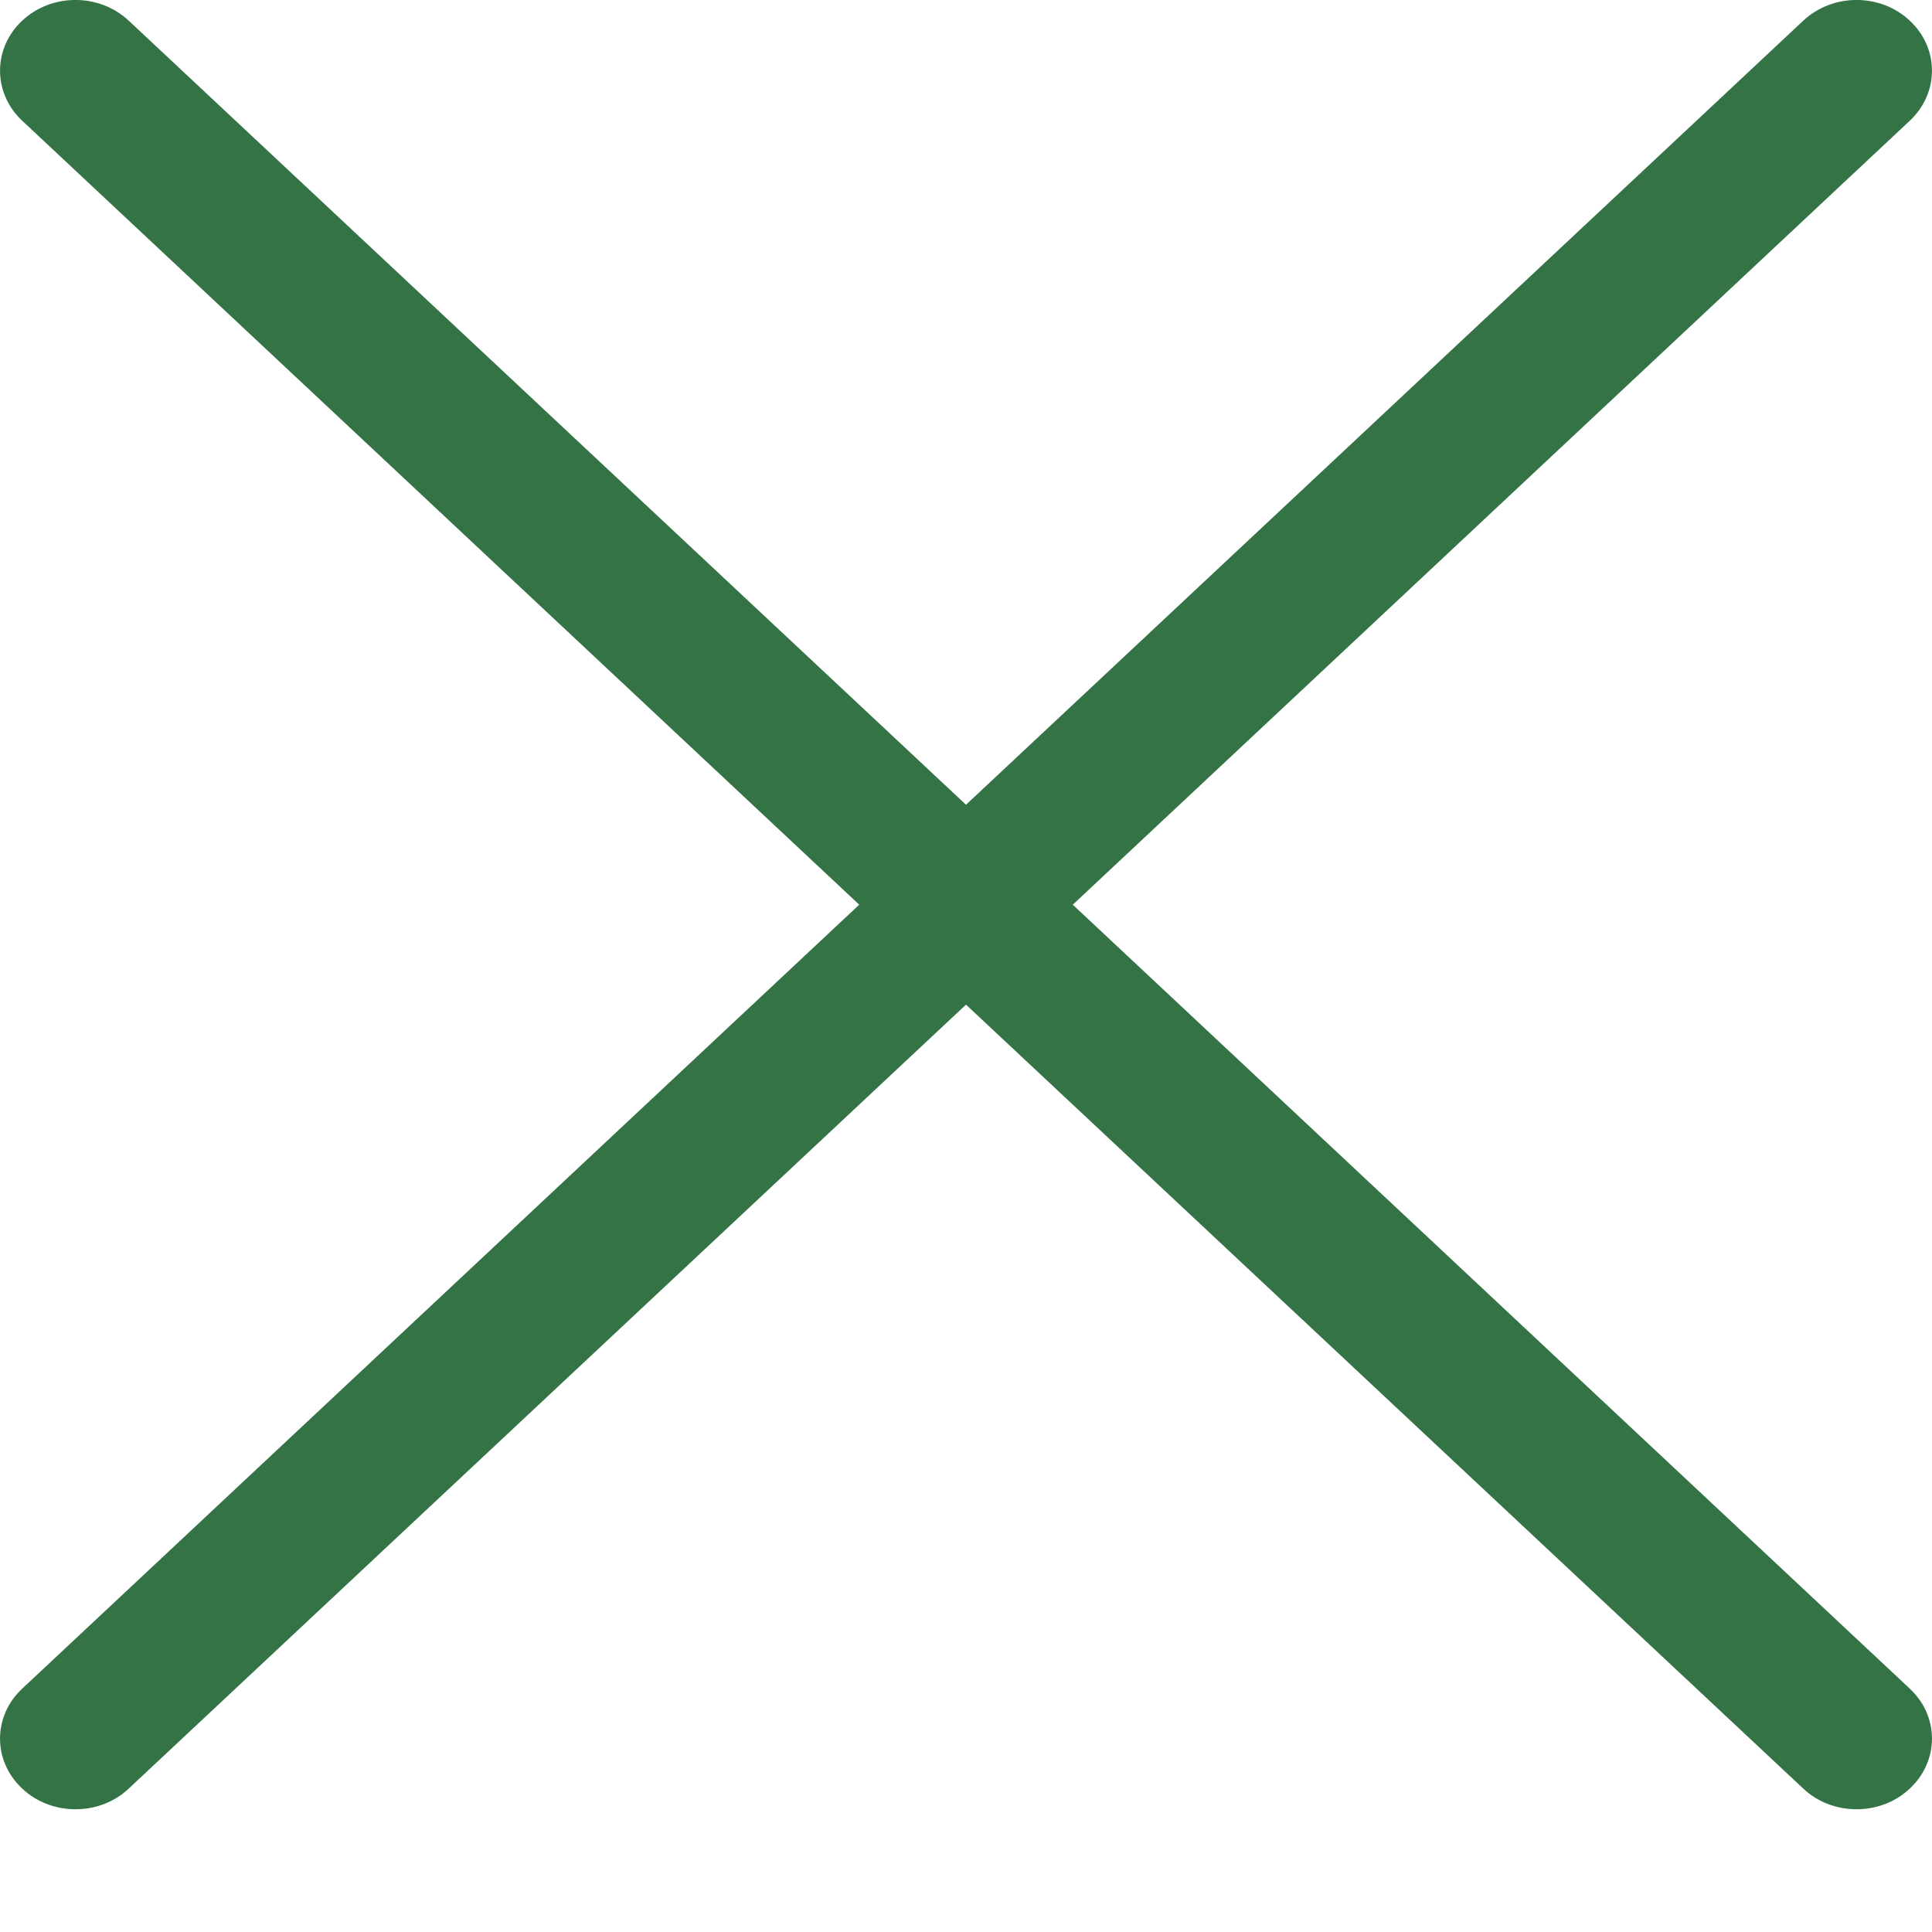 <svg width="15" height="15" viewBox="0 0 15 15" fill="none" xmlns="http://www.w3.org/2000/svg">
<path d="M8.329 7.024L14.828 0.937C15.057 0.722 15.057 0.375 14.828 0.161C14.6 -0.054 14.229 -0.054 14 0.161L7.5 6.248L1 0.161C0.771 -0.054 0.4 -0.054 0.172 0.161C-0.057 0.375 -0.057 0.722 0.172 0.937L6.671 7.024L0.172 13.111C-0.057 13.325 -0.057 13.672 0.172 13.886C0.286 13.994 0.436 14.047 0.586 14.047C0.736 14.047 0.886 13.994 1 13.886L7.5 7.8L14 13.886C14.114 13.994 14.264 14.047 14.414 14.047C14.564 14.047 14.714 13.994 14.828 13.886C15.057 13.672 15.057 13.325 14.828 13.111L8.329 7.024Z" fill="#347345"/>
</svg>
